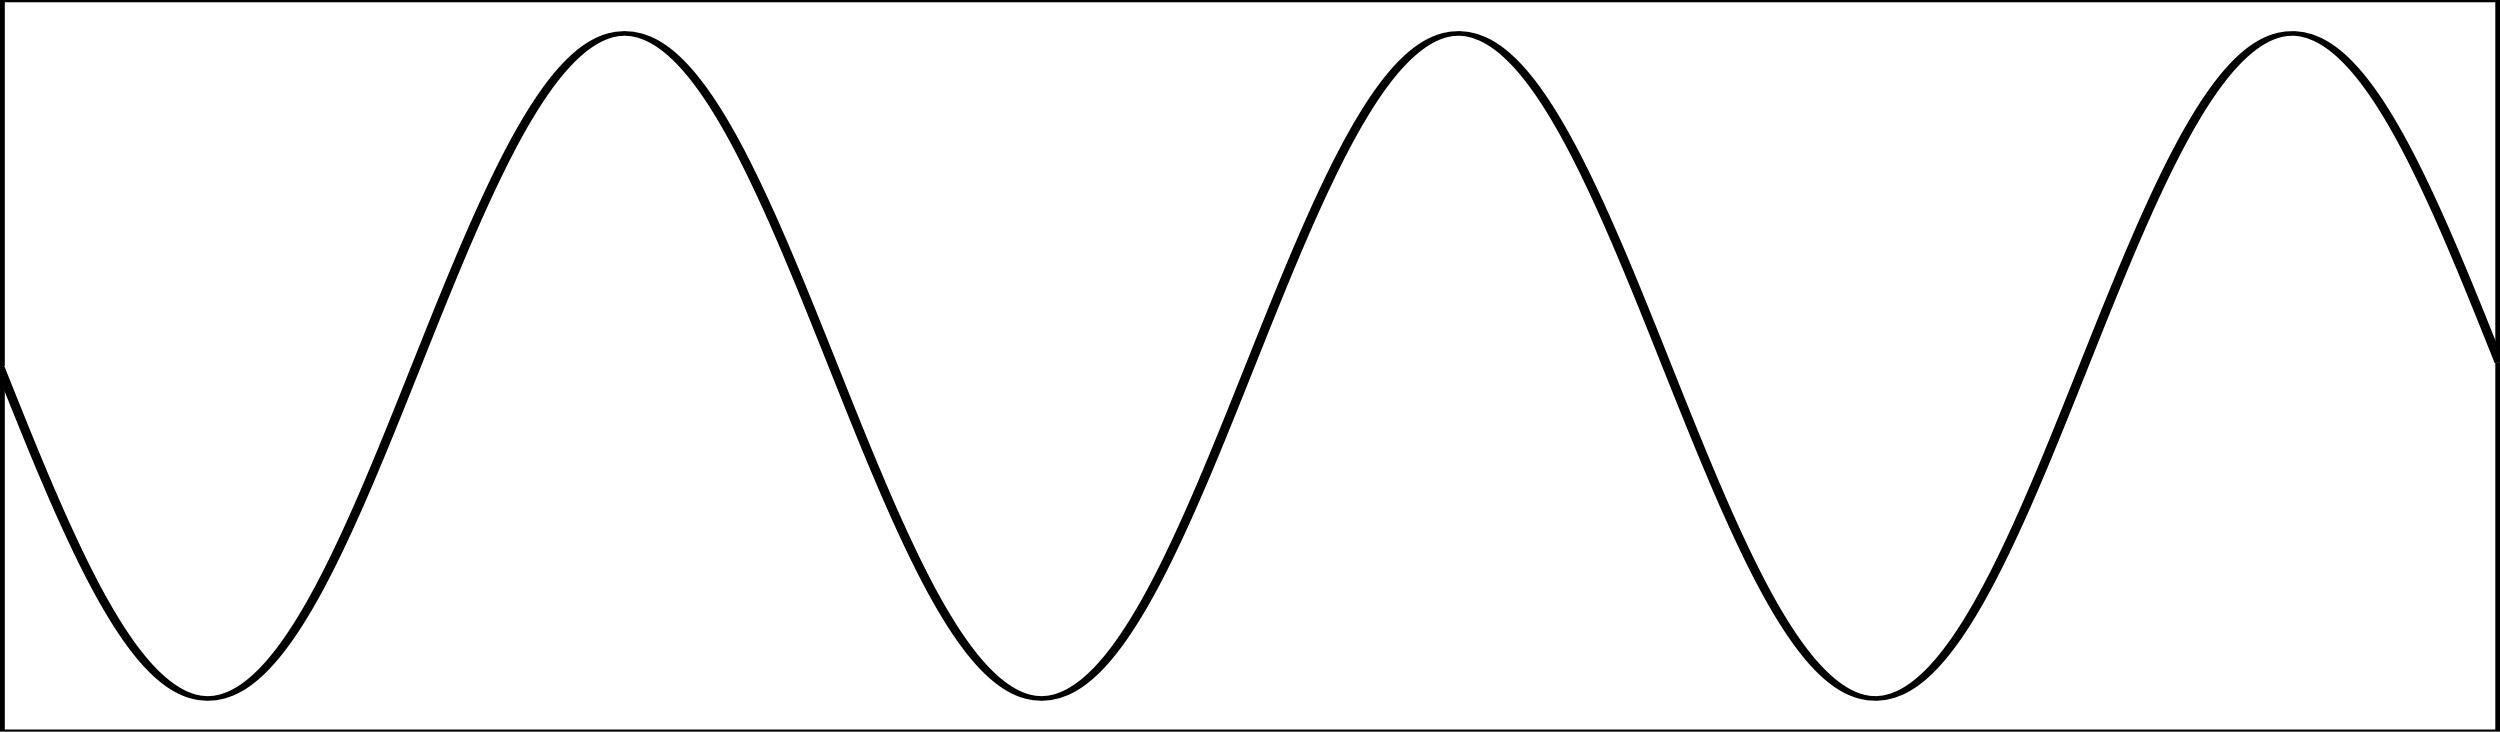 <?xml version="1.0" encoding="UTF-8" standalone="no"?>
<svg
   xmlns:dc="http://purl.org/dc/elements/1.1/"
   xmlns:cc="http://creativecommons.org/ns#"
   xmlns:rdf="http://www.w3.org/1999/02/22-rdf-syntax-ns#"
   xmlns:svg="http://www.w3.org/2000/svg"
   xmlns="http://www.w3.org/2000/svg"
   xmlns:sodipodi="http://sodipodi.sourceforge.net/DTD/sodipodi-0.dtd"
   xmlns:inkscape="http://www.inkscape.org/namespaces/inkscape"
   viewBox="0 0 1882.968 551.056"
   version="1.1"
   id="svg11"
   sodipodi:docname="waveb_1.svg"
   width="1882.968"
   height="551.056"
   inkscape:version="0.92.0 r15299">
  <rect x="0" y="0" width="1882.968" height="551.056" fill="#808080" stroke="none"/>
  <defs
     id="defs15" />
  <sodipodi:namedview
     pagecolor="#ffffff"
     bordercolor="#666666"
     borderopacity="1"
     objecttolerance="10"
     gridtolerance="10"
     guidetolerance="10"
     inkscape:pageopacity="0"
     inkscape:pageshadow="2"
     inkscape:window-width="1920"
     inkscape:window-height="1017"
     id="namedview13"
     showgrid="false"
     inkscape:zoom="0.43692308"
     inkscape:cx="-65.887751"
     inkscape:cy="351.05632"
     inkscape:window-x="-8"
     inkscape:window-y="-8"
     inkscape:window-maximized="1"
     inkscape:current-layer="svg11" />
  <clipPath
     id="box">
    <rect
       x="0"
       y="0"
       width="650"
       height="400"
       style="fill:none;stroke:none"
       id="rect2" />
  </clipPath>
  <g
     clip-path="url(#box)"
     id="g9"
     transform="scale(2.897,1.378)"
     style="fill:#ffffff;stroke:#000000;stroke-opacity:1;stroke-width:2.503;stroke-miterlimit:4;stroke-dasharray:none;fill-opacity:0.995"
     inkscape:export-filename="C:\Users\Keith Grant\Desktop\punch_at_the_peaks\SuperPunchAtThePeak2\Assets\PNG\wave_1.png"
     inkscape:export-xdpi="26.078501"
     inkscape:export-ydpi="26.078501">
    <rect
       x="0"
       y="0"
       width="650"
       height="400"
       style="fill:#ffffff;stroke:#000000;stroke-opacity:1;stroke-width:2.503;stroke-miterlimit:4;stroke-dasharray:none;fill-opacity:0.995"
       id="rect5" />
    <path
       d="m -10,200 9.75,-0.45 1,5.27 0.19,1 0.19,1 0.19,1 0.19,1 0.19,1 0.19,1 0.19,1 0.19,1 0.19,1 0.19,1 0.19,1 0.19,1 0.19,1 0.19,1 0.19,1 0.19,1 0.19,1 0.2,0.99 0.19,1 0.19,1 0.19,1 0.19,1 0.19,1 0.2,1 0.19,1 0.19,1 0.19,1 0.19,1 0.2,0.99 0.19,1 0.19,1 0.2,1 0.19,1 0.19,1 0.2,1 0.19,1 0.2,1 0.19,0.99 0.2,1 0.19,1 0.2,1 0.19,1 0.2,1 0.2,1 0.19,0.99 0.2,1 0.2,1 0.2,1 0.19,1 0.2,1 0.2,0.99 0.2,1 0.2,1 0.2,1 0.2,1 0.2,0.99 0.2,1 0.2,1 0.21,1 0.2,1 0.2,0.99 0.2,1 0.21,1 0.2,1 0.21,0.99 0.2,1 0.21,1 0.2,1 0.21,0.99 0.21,1 0.21,1 0.21,1 0.2,0.99 0.21,1 0.21,1 0.21,0.99 0.22,1 0.21,1 0.21,0.99 0.21,1 0.22,1 0.21,0.99 0.22,1 0.22,1 0.21,0.99 0.22,1 0.22,1 0.22,0.99 0.22,1 0.22,1 0.22,0.99 0.22,1 0.23,0.99 0.22,1 0.23,1 0.22,0.99 0.23,1 0.23,0.99 0.23,1 0.23,0.99 0.23,1 0.23,0.99 0.24,1 0.23,0.99 0.24,1 0.23,0.99 0.24,1 0.24,0.99 0.24,1 0.25,0.99 0.24,1 0.24,0.99 0.25,0.99 0.25,1 0.25,0.99 0.25,1 0.25,0.99 0.26,0.99 0.25,1 0.26,0.99 0.26,0.99 0.26,1 0.26,0.99 0.27,0.99 0.27,0.99 0.27,1 0.27,0.99 0.27,0.99 0.28,0.99 0.27,0.99 0.29,0.99 0.28,0.99 0.28,0.99 0.29,0.99 0.29,1 0.3,0.99 0.29,0.98 0.31,0.99 0.3,0.99 0.31,0.99 0.31,0.99 0.31,0.99 0.32,0.99 0.32,0.98 0.32,0.99 0.33,0.99 0.34,0.98 0.34,0.99 0.34,0.98 0.35,0.99 0.36,0.98 0.36,0.98 0.37,0.99 0.37,0.98 0.38,0.98 0.39,0.98 0.4,0.98 0.4,0.98 0.41,0.97 0.43,0.98 0.43,0.97 0.45,0.98 0.45,0.97 0.48,0.97 0.48,0.96 0.5,0.97 0.53,0.96 0.54,0.96 0.56,0.95 0.59,0.95 0.63,0.95 0.66,0.94 0.7,0.93 0.76,0.91 0.82,0.91 0.91,0.88 1.04,0.85 1.22,0.79 1.54,0.68 2,0.34 2,-0.27 2,-0.88 2,-1.49 1.34,-1.34 1,-1.18 0.86,-1.11 0.76,-1.1 0.7,-1.07 0.65,-1.06 0.62,-1.06 0.57,-1.05 0.56,-1.05 0.53,-1.04 0.5,-1.03 0.49,-1.04 0.48,-1.03 0.45,-1.03 0.45,-1.03 0.43,-1.02 0.43,-1.03 0.41,-1.02 0.4,-1.02 0.4,-1.02 0.38,-1.02 0.38,-1.02 0.37,-1.02 0.37,-1.02 0.36,-1.02 0.35,-1.01 0.35,-1.02 0.34,-1.01 0.33,-1.02 0.34,-1.01 0.32,-1.01 0.33,-1.02 0.32,-1.01 0.31,-1.01 0.31,-1.01 0.31,-1.01 0.31,-1.02 0.3,-1.01 0.29,-1.01 0.3,-1.01 0.29,-1.01 0.29,-1.01 0.28,-1.01 0.29,-1 0.28,-1.01 0.28,-1.01 0.27,-1.01 0.28,-1.01 0.27,-1.01 0.27,-1 0.26,-1.01 0.27,-1.01 0.26,-1.01 0.26,-1 0.26,-1.01 0.26,-1.01 0.26,-1 0.25,-1.01 0.25,-1.01 0.25,-1 0.25,-1.01 0.25,-1.01 0.25,-1 0.24,-1.01 0.25,-1 0.24,-1.01 0.24,-1 0.24,-1.01 0.24,-1.01 0.23,-1 0.24,-1.01 0.23,-1 0.24,-1 0.23,-1.01 0.23,-1 0.23,-1.01 0.23,-1 0.23,-1.01 0.22,-1 0.23,-1.01 0.23,-1 0.22,-1 0.22,-1.01 0.23,-1 0.22,-1.01 0.22,-1 0.22,-1 0.22,-1.01 0.21,-1 0.22,-1 0.22,-1.01 0.21,-1 0.22,-1 0.21,-1.01 0.22,-1 0.21,-1 0.21,-1.01 0.22,-1 0.21,-1 0.21,-1.01 0.21,-1 0.21,-1 0.2,-1 0.21,-1.01 0.21,-1 0.21,-1 0.2,-1.01 0.21,-1 0.21,-1 0.2,-1 0.21,-1.01 0.2,-1 0.2,-1 0.21,-1 0.2,-1 0.2,-1.01 0.2,-1 0.2,-1 0.2,-1 0.2,-1 0.2,-1.01 0.2,-1 0.2,-1 0.2,-1 0.2,-1 0.2,-1.01 0.2,-1 0.2,-1 0.19,-1 0.2,-1 0.2,-1 0.19,-1 0.2,-1.01 0.19,-1 0.2,-1 0.19,-1 0.2,-1 0.19,-1 0.2,-1 0.19,-1.01 0.2,-1 0.19,-1 0.19,-1 0.2,-1 0.19,-1 0.19,-1 0.2,-1 0.19,-1 0.19,-1 0.19,-1.01 0.2,-1 0.19,-1 0.19,-1 0.19,-1 0.19,-1 0.19,-1 0.19,-1 0.2,-1 0.19,-1 0.19,-1 0.19,-1 0.19,-1 0.19,-1 0.19,-1 0.19,-1 0.19,-1.01 0.19,-1 0.19,-1 0.19,-1 0.19,-1 0.19,-1 0.19,-1 0.19,-1 0.19,-1 0.19,-1 0.19,-1 0.19,-1 0.19,-1 0.19,-1 0.19,-1 0.19,-1 0.19,-1 0.19,-1 0.19,-1 0.19,-1 0.19,-1 0.19,-1 0.19,-1 0.19,-1 0.19,-1 0.19,-0.99 0.19,-1 0.19,-1 0.19,-1 0.19,-1 0.19,-1 0.19,-1 0.19,-1 0.19,-1 0.19,-1 0.19,-1 0.2,-1 0.19,-1 0.19,-1 0.19,-1 0.19,-1 0.19,-0.99 0.2,-1 0.19,-1 0.19,-1 0.19,-1 0.2,-1 0.19,-1 0.19,-1 0.2,-1 0.19,-0.99 0.2,-1 0.19,-1 0.19,-1 0.2,-1 0.19,-1 0.2,-1 0.2,-1 0.19,-0.99 0.2,-1 0.19,-1 0.2,-1 0.2,-1 0.2,-1 0.19,-0.99 0.2,-1 0.2,-1 0.2,-1 0.2,-1 0.2,-1 0.2,-0.99 0.2,-1 0.2,-1 0.2,-1 0.2,-0.99 0.2,-1 0.21,-1 0.2,-1 0.2,-1 0.21,-0.99 0.2,-1 0.21,-1 0.2,-1 0.21,-0.99 0.2,-1 0.21,-1 0.21,-1 0.2,-0.99 0.21,-1 0.21,-1 0.21,-0.99 0.21,-1 0.21,-1 0.21,-1 0.22,-0.99 0.21,-1 0.21,-1 0.22,-0.99 0.21,-1 0.22,-1 0.21,-0.99 0.22,-1 0.22,-1 0.22,-0.99 0.22,-1 0.22,-1 0.22,-0.99 0.22,-1 0.22,-0.99 0.23,-1 0.22,-1 0.23,-0.99 0.22,-1 0.23,-0.99 0.23,-1 0.23,-0.99 0.23,-1 0.23,-0.99 0.23,-1 0.24,-0.99 0.23,-1 0.24,-0.99 0.23,-1 0.24,-0.99 0.24,-1 0.24,-0.99 0.25,-1 0.24,-0.99 0.24,-1 0.25,-0.99 0.25,-0.99 0.25,-1 0.25,-0.99 0.25,-0.99 0.26,-1 0.25,-0.99 0.26,-0.99 0.26,-1 0.26,-0.99 0.26,-0.99 0.27,-1 0.27,-0.99 0.27,-0.99 0.27,-0.99 0.27,-0.99 0.28,-1 0.28,-0.99 0.28,-0.99 0.28,-0.99 0.29,-0.99 0.28,-0.99 0.3,-0.99 0.29,-0.99 0.3,-0.99 0.3,-0.99 0.3,-0.99 0.31,-0.99 0.31,-0.99 0.31,-0.98 0.32,-0.99 0.32,-0.99 0.33,-0.98 0.33,-0.99 0.33,-0.99 0.34,-0.98 0.35,-0.99 0.35,-0.98 0.35,-0.99 0.36,-0.98 0.37,-0.98 0.38,-0.98 0.38,-0.98 0.39,-0.98 0.39,-0.98 0.41,-0.98 0.41,-0.98 0.42,-0.97 0.44,-0.98 0.45,-0.97 0.45,-0.97 0.48,-0.97 0.48,-0.97 0.51,-0.96 0.52,-0.96 0.54,-0.96 0.57,-0.96 0.59,-0.95 0.63,-0.94 0.66,-0.94 0.7,-0.93 0.76,-0.92 0.83,-0.9 0.91,-0.88 1.05,-0.85 1.23,-0.78 1.56,-0.67 2,-0.32 2,0.3 2,0.9 2,1.52 1.32,1.33 0.99,1.17 0.85,1.11 0.76,1.09 0.7,1.08 0.65,1.06 0.61,1.06 0.57,1.05 0.55,1.04 0.53,1.04 0.51,1.04 0.49,1.03 0.47,1.03 0.46,1.03 0.44,1.03 0.44,1.03 0.42,1.02 0.41,1.03 0.4,1.02 0.4,1.02 0.38,1.02 0.38,1.02 0.37,1.02 0.37,1.01 0.35,1.02 0.36,1.02 0.34,1.01 0.34,1.02 0.34,1.01 0.33,1.01 0.33,1.02 0.32,1.01 0.32,1.01 0.32,1.02 0.31,1.01 0.31,1.01 0.3,1.01 0.3,1.01 0.3,1.01 0.29,1.01 0.29,1.01 0.29,1.01 0.29,1.01 0.28,1.01 0.28,1.01 0.28,1.01 0.28,1.01 0.27,1 0.27,1.01 0.27,1.01 0.27,1.01 0.26,1 0.27,1.01 0.26,1.01 0.26,1.01 0.25,1 0.26,1.01 0.25,1.01 0.26,1 0.25,1.01 0.25,1 0.24,1.01 0.25,1.01 0.24,1 0.25,1.01 0.24,1 0.24,1.01 0.24,1 0.24,1.01 0.23,1 0.24,1.01 0.23,1 0.24,1.01 0.23,1 0.23,1.01 0.23,1 0.23,1.01 0.23,1 0.22,1.01 0.23,1 0.23,1 0.22,1.01 0.22,1 0.23,1.01 0.22,1 0.22,1 0.22,1.01 0.22,1 0.21,1.01 0.22,1 0.22,1 0.21,1.01 0.22,1 0.21,1 0.22,1.01 0.21,1 0.21,1 0.22,1 0.21,1.01 0.21,1 0.21,1 0.21,1.01 0.2,1 0.21,1 0.21,1 0.21,1.01 0.2,1 0.21,1 0.21,1 0.2,1.01 0.2,1 0.21,1 0.2,1 0.2,1.01 0.21,1 0.2,1 0.2,1 0.2,1 0.2,1.01 0.2,1 0.2,1 0.2,1 0.2,1 0.2,1.01 0.2,1 0.2,1 0.2,1 0.19,1 0.2,1 0.2,1.01 0.19,1 0.2,1 0.2,1 0.19,1 0.2,1 0.19,1 0.2,1.01 0.19,1 0.2,1 0.19,1 0.2,1 0.19,1 0.19,1 0.2,1 0.19,1.01 0.19,1 0.2,1 0.19,1 0.19,1 0.19,1 0.19,1 0.2,1 0.19,1 0.19,1 0.19,1 0.19,1 0.19,1.01 0.19,1 0.19,1 0.2,1 0.19,1 0.19,1 0.19,1 0.19,1 0.19,1 0.19,1 0.19,1 0.19,1 0.19,1 0.19,1 0.19,1 0.19,1 0.19,1 0.19,1 0.19,1 0.19,1 0.19,1 0.19,1 0.19,1 0.19,1 0.19,1 0.19,1 0.19,1 0.19,1 0.19,1 0.19,1 0.19,1 0.19,1 0.19,1 0.19,1 0.19,1 0.19,1 0.19,1 0.19,1 0.19,1 0.19,1 0.19,1 0.19,1 0.19,0.99 0.19,1 0.19,1 0.19,1 0.2,1 0.19,1 0.19,1 0.19,1 0.19,1 0.2,1 0.19,1 0.19,1 0.19,0.99 0.2,1 0.19,1 0.19,1 0.2,1 0.19,1 0.19,1 0.2,1 0.19,0.99 0.2,1 0.19,1 0.2,1 0.19,1 0.2,1 0.2,1 0.19,0.99 0.2,1 0.2,1 0.19,1 0.2,1 0.2,1 0.2,0.99 0.2,1 0.2,1 0.2,1 0.2,1 0.2,1 0.2,0.99 0.2,1 0.2,1 0.2,1 0.21,0.99 0.2,1 0.2,1 0.21,1 0.2,1 0.2,0.99 0.21,1 0.21,1 0.2,1 0.21,0.99 0.21,1 0.2,1 0.21,0.99 0.21,1 0.21,1 0.21,1 0.21,0.99 0.21,1 0.22,1 0.21,0.99 0.21,1 0.22,1 0.21,0.99 0.22,1 0.21,1 0.22,0.99 0.22,1 0.22,1 0.22,0.99 0.22,1 0.22,1 0.22,0.99 0.22,1 0.23,0.99 0.22,1 0.23,0.99 0.22,1 0.23,1 0.23,0.99 0.23,1 0.23,0.99 0.23,1 0.23,0.99 0.24,1 0.23,0.99 0.24,1 0.23,0.99 0.24,1 0.24,0.99 0.24,1 0.25,0.99 0.24,1 0.25,0.99 0.24,0.99 0.25,1 0.25,0.99 0.25,1 0.25,0.99 0.26,0.99 0.25,1 0.26,0.99 0.26,0.99 0.26,0.99 0.27,1 0.26,0.99 0.27,0.99 0.27,0.99 0.27,1 0.27,0.99 0.28,0.99 0.28,0.99 0.28,0.99 0.28,0.99 0.29,0.99 0.29,0.99 0.29,0.99 0.29,0.99 0.3,0.99 0.3,0.99 0.31,0.99 0.3,0.99 0.31,0.99 0.32,0.99 0.32,0.98 0.32,0.99 0.32,0.99 0.33,0.98 0.34,0.99 0.34,0.99 0.34,0.98 0.35,0.99 0.36,0.98 0.36,0.98 0.37,0.98 0.37,0.99 0.39,0.98 0.38,0.98 0.4,0.98 0.41,0.97 0.41,0.98 0.43,0.98 0.43,0.97 0.45,0.97 0.46,0.97 0.47,0.97 0.49,0.97 0.5,0.96 0.53,0.97 0.54,0.95 0.57,0.96 0.59,0.95 0.63,0.94 0.66,0.94 0.71,0.93 0.76,0.92 0.83,0.9 0.93,0.88 1.04,0.84 1.25,0.78 1.58,0.66 2,0.29 2,-0.33 2,-0.93 2,-1.55 1.3,-1.32 0.98,-1.17 0.84,-1.11 0.76,-1.09 0.69,-1.07 0.65,-1.06 0.6,-1.06 0.58,-1.05 0.55,-1.04 0.52,-1.04 0.51,-1.04 0.49,-1.03 0.47,-1.03 0.46,-1.03 0.44,-1.03 0.43,-1.03 0.42,-1.02 0.42,-1.03 0.4,-1.02 0.39,-1.02 0.39,-1.02 0.37,-1.02 0.37,-1.01 0.37,-1.02 0.36,-1.02 0.35,-1.01 0.34,-1.02 0.35,-1.02 0.33,-1.01 0.33,-1.01 0.33,-1.02 0.32,-1.01 0.32,-1.01 0.32,-1.01 0.31,-1.02 0.3,-1.01 0.31,-1.01 0.3,-1.01 0.3,-1.01 0.29,-1.01 0.29,-1.01 0.29,-1.01 0.29,-1.01 0.28,-1.01 0.28,-1.01 0.28,-1 0.27,-1.01 0.28,-1.01 0.27,-1.01 0.27,-1.01 0.26,-1.01 0.27,-1 0.26,-1.01 0.26,-1.01 0.26,-1 0.26,-1.01 0.25,-1.01 0.26,-1 0.25,-1.01 0.25,-1.01 0.25,-1 0.25,-1.01 0.24,-1 0.25,-1.01 0.24,-1.01 0.24,-1 0.24,-1.01 0.24,-1 0.24,-1.01 0.24,-1 0.23,-1.01 0.24,-1 0.23,-1.01 0.23,-1 0.23,-1.01 0.23,-1 0.23,-1.01 0.23,-1 0.23,-1 0.22,-1.01 0.23,-1 0.22,-1.01 0.23,-1 0.22,-1 0.22,-1.01 0.22,-1 0.22,-1.01 0.22,-1 0.22,-1 0.21,-1.01 0.22,-1 0.22,-1 0.21,-1.01 0.22,-1 0.21,-1 0.21,-1.01 0.22,-1 0.21,-1 0.21,-1.01 0.21,-1 0.21,-1 0.21,-1 0.21,-1.01 0.2,-1 0.21,-1 0.21,-1 0.21,-1.01 0.2,-1 0.21,-1 0.2,-1 0.21,-1.01 0.2,-1 0.2,-1 0.21,-1 0.2,-1.01 0.2,-1 0.2,-1 0.2,-1 0.21,-1 0.2,-1.01 0.2,-1 0.2,-1 0.19,-1 0.2,-1 0.2,-1.01 0.2,-1 0.2,-1 0.2,-1 0.19,-1 0.2,-1 0.2,-1.01 0.19,-1 0.2,-1 0.19,-1 0.2,-1 0.2,-1 0.19,-1 0.19,-1 0.2,-1.01 0.19,-1 0.2,-1 0.19,-1 0.19,-1 0.2,-1 0.19,-1 0.19,-1 0.2,-1 0.19,-1.01 0.19,-1 0.19,-1 0.2,-1 0.19,-1 0.19,-1 0.19,-1 0.19,-1 0.19,-1 0.19,-1 0.19,-1 0.2,-1 0.19,-1 0.19,-1.01 0.19,-1 0.19,-1 0.19,-1 0.19,-1 0.19,-1 0.19,-1 0.19,-1 0.19,-1 0.19,-1 0.19,-1 0.19,-1 0.19,-1 0.19,-1 0.19,-1 0.19,-1 0.19,-1 0.19,-1 0.19,-1 0.19,-1 0.19,-1 0.19,-1 0.19,-1 0.19,-1 0.19,-1 0.19,-1 0.19,-1 0.19,-1 0.19,-1 0.19,-1 0.19,-1 0.19,-1 0.19,-1 0.19,-1 0.19,-0.99 0.19,-1 0.19,-1 0.19,-1 0.19,-1 0.19,-1 0.19,-1 0.2,-1 0.19,-1 0.19,-1 0.19,-1 0.19,-1 0.19,-1 0.2,-0.99 0.19,-1 0.19,-1 0.19,-1 0.2,-1 0.19,-1 0.19,-1 0.2,-1 0.19,-1 0.2,-1 0.19,-0.99 0.2,-1 0.19,-1 0.2,-1 0.19,-1 0.2,-1 0.19,-1 0.2,-0.99 0.2,-1 0.19,-1 0.2,-1 0.2,-1 0.19,-1 0.2,-0.99 0.2,-1 0.2,-1 0.2,-1 0.2,-1 0.2,-0.99 0.2,-1 0.2,-1 0.2,-1 0.2,-1 0.2,-0.99 0.21,-1 0.2,-1 0.2,-1 0.21,-1 0.2,-0.99 0.21,-1 0.2,-1 0.21,-1 0.2,-0.99 0.21,-1 0.21,-1 0.21,-0.99 0.2,-1 0.21,-1 0.21,-1 0.21,-0.99 0.21,-1 0.22,-1 0.21,-0.99 0.21,-1 0.22,-1 0.21,-0.99 0.21,-1 0.22,-1 0.22,-0.99 0.21,-1 0.22,-1 0.22,-0.99 0.22,-1 0.22,-1 0.22,-0.99 0.22,-1 0.23,-0.99 0.22,-1 0.22,-1 0.23,-0.99 0.23,-1 0.22,-0.99 0.23,-1 0.23,-0.99 0.23,-1 0.23,-1 0.24,-0.99 0.23,-1 0.24,-0.99 0.23,-1 0.24,-0.99 0.24,-1 0.24,-0.99 0.24,-0.99 0.24,-1 0.25,-0.99 0.24,-1 0.25,-0.99 0.25,-0.99 0.25,-1 0.25,-0.99 0.25,-1 0.25,-0.99 0.26,-0.99 0.26,-1 0.26,-0.99 0.26,-0.99 0.26,-0.99 0.27,-1 0.27,-0.99 0.27,-0.99 0.27,-0.99 0.27,-0.99 0.28,-1 0.28,-0.99 0.28,-0.99 0.28,-0.99 0.29,-0.99 0.29,-0.99 0.29,-0.99 0.29,-0.99 0.3,-0.99 0.3,-0.99 0.3,-0.99 0.31,-0.99 0.31,-0.99 0.32,-0.98 0.32,-0.99 0.32,-0.99 0.32,-0.99 0.33,-0.98 0.34,-0.99 0.34,-0.98 0.35,-0.99 0.35,-0.98 0.35,-0.99 0.36,-0.98 0.37,-0.98 0.38,-0.98 0.38,-0.98 0.39,-0.98 0.4,-0.98 0.4,-0.98 0.42,-0.98 0.42,-0.97 0.44,-0.98 0.45,-0.97 0.46,-0.97 0.47,-0.97 0.49,-0.97 0.51,-0.96 0.52,-0.96 0.55,-0.96 0.56,-0.95 0.6,-0.95 0.63,-0.95 0.67,-0.93 0.71,-0.93 0.76,-0.92 0.84,-0.9 0.93,-0.87 1.06,-0.85 1.26,-0.77 1.62,-0.65 2,-0.25 2,0.37 2,0.97 2,1.59 1.26,1.31 0.97,1.16 0.83,1.11 0.75,1.08 0.69,1.08 0.64,1.06 0.61,1.05 0.57,1.05 0.55,1.05 0.52,1.04 0.5,1.03 0.49,1.04 0.47,1.03 0.46,1.03 0.44,1.02 0.43,1.03 0.42,1.02 0.41,1.03 0.4,1.02 0.39,1.02 0.39,1.02 0.38,1.02 0.37,1.02 0.36,1.01 0.36,1.02 0.35,1.02 0.34,1.01 0.34,1.02 0.34,1.01 0.33,1.01 0.33,1.02 0.32,1.01 0.32,1.01 0.31,1.02 0.31,1.01 0.31,1.01 0.3,1.01 0.3,1.01 0.3,1.01 0.3,1.01 0.29,1.01 0.28,1.01 0.29,1.01 0.28,1.01 0.28,1.01 0.28,1.01 0.28,1 0.27,1.01 0.27,1.01 0.27,1.01 0.27,1.01 0.26,1 0.26,1.01 0.26,1.01 0.26,1 0.26,1.01 0.26,1.01 0.25,1 0.25,1.01 0.25,1.01 0.25,1 0.25,1.01 0.24,1 0.25,1.01 0.24,1.01 0.24,1 0.24,1.01 0.24,1 0.24,1.01 0.24,1 0.23,1.01 0.24,1 0.23,1.01 0.23,1 0.23,1.01 0.23,1 0.23,1.01 0.23,1 0.23,1 0.22,1.01 0.23,1 0.22,1.01 0.22,1 0.23,1 0.22,1.01 0.22,1 0.22,1.01 0.22,1 0.22,1 0.21,1.01 0.22,1 0.21,1 0.22,1.01 0.21,1 0.22,1 0.21,1.01 0.21,1 0.21,1 0.22,1.01 0.21,1 0.21,1 0.21,1 0.2,1.01 0.21,1 0.21,1 0.21,1 0.2,1.01 0.21,1 0.2,1 0.21,1 0.2,1.01 0.21,1 0.2,1 0.2,1 0.21,1.01 0.2,1 0.2,1 0.2,1 0.2,1 0.2,1.01 0.2,1 0.2,1 0.2,1 0.2,1 0.2,1.01 0.2,1 0.19,1 0.2,1 0.2,1 0.2,1 0.19,1.01 0.2,1 0.19,1 0.2,1 0.2,1 0.19,1 0.2,1 0.19,1 0.19,1.01 0.2,1 0.19,1 0.2,1 0.19,1 0.19,1 0.2,1 0.19,1 0.19,1 0.19,1.01 0.2,1 0.19,1 0.19,1 0.19,1 0.19,1 0.2,1 0.19,1 0.19,1 0.19,1 0.19,1 0.19,1 0.19,1 0.19,1 0.19,1.01 0.19,1 0.19,1 0.19,1 0.19,1 0.19,1 0.19,1 0.19,1 0.19,1 0.19,1 0.19,1 0.19,1 0.19,1 0.19,1 0.19,1 0.19,1 0.19,1 0.19,1 0.19,1 0.19,1 0.19,1 0.19,1 0.19,1 0.19,1 0.19,1 0.19,1 0.19,1 0.19,1 0.19,1 0.19,1 0.19,1 0.19,1 0.19,0.99 0.19,1 0.19,1 0.2,1 0.19,1 0.19,1 0.19,1 0.19,1 0.19,1 0.19,1 0.19,1 0.2,1 0.19,1 0.19,1 0.19,0.99 0.19,1 0.2,1 0.19,1 0.19,1 0.2,1 0.19,1 0.19,1 0.2,1 0.19,0.99 0.2,1 0.19,1 0.2,1 0.19,1 0.2,1 0.19,1 0.2,1 0.19,0.99 0.2,1 0.2,1 0.2,1 0.19,1 0.2,1 0.2,0.99 0.2,1 0.2,1 0.2,1 0.2,1 0.2,0.99 0.2,1 0.2,1 0.2,1 0.2,1 0.2,0.99 0.2,1 0.21,1 0.2,1 0.2,0.99 0.21,1 0.2,1 0.21,1 0.2,1 0.21,0.99 0.21,1 0.21,1 0.2,0.99 0.21,1 0.21,1 0.21,1 0.21,0.99 0.21,1 0.21,1 0.22,0.99 0.21,1 0.21,1 0.22,0.99 0.21,1 0.22,1 0.21,0.99 0.22,1 0.22,1 0.22,0.99 0.22,1 0.22,1 0.22,0.99 0.22,1 0.22,0.99 0.23,1 0.22,1 0.23,0.99 0.22,1 0.23,0.99 0.23,1 0.23,0.99 0.23,1 0.23,0.99 0.24,1 0.23,0.99 0.23,1 0.24,0.99 0.24,1 0.24,0.99 0.24,1 0.24,0.99 0.24,1 0.25,0.99 0.24,1 0.25,0.99 0.25,0.99 0.25,1 0.25,0.99 0.25,1 0.26,0.99 0.25,0.99 0.26,0.99 0.26,1 0.26,0.99 0.27,0.99 0.26,1 0.27,0.99 0.27,0.99 0.27,0.99 0.27,0.99 0.28,1 0.28,0.99 0.28,0.99 0.28,0.99 0.29,0.99 0.29,0.99 0.29,0.99 0.3,0.99 0.29,0.99 0.31,0.99 0.3,0.99 0.31,0.99 0.31,0.98 0.31,0.99 0.32,0.99 0.33,0.99 0.32,0.98 0.33,0.99 0.34,0.99 0.34,0.98 0.35,0.99 0.35,0.98 0.35,0.98 0.37,0.99 0.36,0.98 0.38,0.98 0.38,0.98 0.39,0.98 0.4,0.98 0.41,0.98 0.41,0.97 0.43,0.98 0.44,0.97 0.45,0.98 0.46,0.97 0.47,0.97 0.49,0.96 0.51,0.97 0.53,0.96 0.54,0.96 0.58,0.95 0.6,0.95 0.63,0.94 0.67,0.94 0.71,0.92 0.77,0.92 0.85,0.9 0.94,0.87 1.07,0.84 1.29,0.77 1.66,0.63 2,0.19 2,-0.42 2,-1.03 1.95,-1.58 1.23,-1.29 0.95,-1.16 0.82,-1.11 0.75,-1.08 0.68,-1.07 0.64,-1.07 0.6,-1.05 0.57,-1.05 0.55,-1.04 0.52,-1.04 0.5,-1.04 0.49,-1.03 0.47,-1.03 0.45,-1.03 0.44,-1.03 0.43,-1.02 0.42,-1.03 0.41,-1.02 0.4,-1.02 0.39,-1.02 0.39,-1.02 0.37,-1.02 0.37,-1.02 0.37,-1.02 0.35,-1.01 0.35,-1.02 0.35,-1.01 0.34,-1.02 0.34,-1.01 0.33,-1.02 0.32,-1.01 0.32,-1.01 0.32,-1.02 0.32,-1.01 0.31,-1.01 0.3,-1.01 0.31,-1.01 0.3,-1.01 0.29,-1.01 0.3,-1.01 0.29,-1.01 0.29,-1.01 0.28,-1.01 0.28,-1.01 0.28,-1.01 0.28,-1.01 0.28,-1.01 0.27,-1 0.27,-1.01 0.27,-1.01 0.27,-1.01 0.26,-1.01 0.26,-1 0.26,-1.01 0.26,-1.01 0.26,-1 0.25,-1.01 0.26,-1.01 0.25,-1 0.25,-1.01 0.25,-1.01 0.25,-1 0.24,-1.01 0.25,-1 0.24,-1.01 0.24,-1 0.24,-1.01 0.24,-1 0.24,-1.01 0.24,-1 0.23,-1.01 0.24,-1 0.23,-1.01 0.23,-1 0.23,-1.01 0.23,-1 0.23,-1.01 0.23,-1 0.22,-1.01 0.23,-1 0.22,-1 0.23,-1.01 0.22,-1 0.22,-1.01 0.22,-1 0.23,-1 0.21,-1.01 0.22,-1 0.22,-1.01 0.22,-1 0.22,-1 0.21,-1.01 0.22,-1 0.21,-1 0.21,-1.01 0.22,-1 0.21,-1 0.21,-1 0.21,-1.01 0.21,-1 0.21,-1 0.21,-1.01 0.21,-1 0.21,-1 0.2,-1 0.21,-1.01 0.21,-1 0.2,-1 0.21,-1 0.2,-1.01 0.21,-1 0.2,-1 0.21,-1 0.2,-1.01 0.2,-1 0.2,-1 0.2,-1 0.21,-1 0.2,-1.01 0.2,-1 0.2,-1 0.2,-1 0.2,-1 0.19,-1.01 0.2,-1 0.2,-1 0.2,-1 0.2,-1 0.19,-1 0.2,-1.01 0.2,-1 0.19,-1 0.2,-1 0.19,-1 0.2,-1 0.2,-1 0.19,-1.01 0.19,-1 0.2,-1 0.19,-1 0.2,-1 0.19,-1 0.19,-1 0.2,-1 0.19,-1 0.19,-1.01 0.2,-1 0.19,-1 0.19,-1 0.19,-1 0.19,-1 0.2,-1 0.19,-1 0.19,-1 0.19,-1 0.19,-1 0.19,-1 0.19,-1 0.19,-1.01 0.2,-1 0.19,-1 0.19,-1 0.19,-1 0.19,-1 0.19,-1 0.19,-1 0.19,-1 0.19,-1 0.19,-1 0.19,-1 0.19,-1 0.19,-1 0.19,-1 0.19,-1 0.19,-1 0.19,-1 0.19,-1 0.19,-1 0.19,-1 0.19,-1 0.19,-1 0.19,-1 0.19,-1 0.19,-1 0.19,-1 0.19,-1 0.19,-1 0.19,-1 0.19,-1 0.19,-1 0.19,-1 0.19,-1 0.19,-1 0.19,-1 0.19,-1 0.19,-1 0.19,-0.99 0.19,-1 0.19,-1 0.19,-1 0.19,-1 0.19,-1 0.2,-1 0.19,-1 0.19,-1 0.19,-1 0.19,-1 0.2,-1 0.19,-1 0.19,-0.99 0.19,-1 0.2,-1 0.19,-1 0.19,-1 0.2,-1 0.19,-1 0.2,-1 0.19,-0.99 0.2,-1 0.19,-1 0.2,-1 0.19,-1 0.2,-1 0.19,-1 0.2,-1 0.2,-0.99 0.19,-1 0.2,-1 0.2,-1 0.19,-1 0.2,-1 0.2,-0.99 0.2,-1 0.2,-1 0.2,-1 0.2,-1 0.2,-0.99 0.2,-1 0.2,-1 0.2,-1 0.21,-1 0.2,-0.99 0.2,-1 0.21,-1 0.2,-1 0.2,-0.99 0.21,-1 0.2,-1 0.21,-1 0.21,-0.99 0.2,-1 0.21,-1 0.21,-1 0.21,-0.99 0.21,-1 0.21,-1 0.21,-0.99 0.21,-1 0.21,-1 0.21,-1 0.21,-0.99 0.22,-1 0.21,-1 0.22,-0.99 0.21,-1 0.22,-1 0.22,-0.99 0.22,-1 0.21,-0.99 0.22,-1 0.22,-1 0.23,-0.99 0.22,-1 0.22,-1 0.22,-0.99 0.23,-1 0.22,-0.99 0.23,-1 0.23,-0.99 0.23,-1 0.23,-1 0.23,-0.99 0.23,-1 0.23,-0.99 0.24,-1 0.23,-0.99 0.24,-1 0.24,-0.99 0.24,-1 0.24,-0.99 0.24,-0.99 0.24,-1 0.24,-0.99 0.25,-1 0.25,-0.99 0.25,-1 0.25,-0.99 0.25,-0.99 0.25,-1 0.25,-0.99 0.26,-0.99 0.26,-1 0.26,-0.99 0.26,-0.99 0.27,-0.99 0.26,-1 0.27,-0.99 0.27,-0.99 0.27,-0.99 0.28,-0.99 0.27,-1 0.28,-0.99 0.28,-0.99 0.29,-0.99 0.28,-0.99 0.29,-0.99 0.29,-0.99 0.3,-0.99 0.3,-0.99 0.3,-0.99 0.3,-0.99 0.31,-0.99 0.31,-0.98 0.32,-0.99 0.32,-0.99 0.32,-0.99 0.33,-0.98 0.33,-0.99 0.33,-0.99 0.35,-0.98 0.34,-0.99 0.35,-0.98 0.36,-0.98 0.36,-0.99 0.37,-0.98 0.38,-0.98 0.38,-0.98 0.39,-0.98 0.4,-0.98 0.41,-0.98 0.42,-0.97 0.42,-0.98 0.44,-0.97 0.45,-0.98 0.46,-0.97 0.48,-0.96 0.49,-0.97 0.51,-0.96 0.53,-0.97 0.55,-0.95 0.57,-0.96 0.6,-0.95 0.64,-0.94 0.67,-0.93 0.72,-0.93 0.78,-0.91 0.85,-0.9 0.95,-0.87 1.09,-0.83 1.3,-0.77 1.71,-0.6 2,-0.15 2,0.47 2,1.08 1.86,1.54 1.2,1.28 0.95,1.15 0.82,1.11 0.74,1.08 0.68,1.07 0.64,1.06 0.6,1.06 0.57,1.04 0.54,1.05 0.52,1.04 0.5,1.03 0.49,1.04 0.46,1.03 0.46,1.03 0.44,1.02 0.43,1.03 0.42,1.02 0.41,1.03 0.4,1.02 0.39,1.02 0.38,1.02 0.38,1.02 0.37,1.01 0.36,1.02 0.36,1.02 0.35,1.01 0.34,1.02 0.34,1.01 0.34,1.02 0.33,1.01 0.33,1.02 0.32,1.01 0.32,1.01 0.31,1.01 0.31,1.01 0.31,1.02 0.3,1.01 0.3,1.01 0.29,1.01 0.3,1.01 0.29,1.01 0.29,1.01 0.28,1.01 0.28,1.01 0.28,1 0.28,1.01 0.28,1.01 0.27,1.01 0.27,1.01 0.27,1.01 0.27,1 0.26,1.01 0.26,1.01 0.26,1 0.26,1.01 0.26,1.01 0.25,1.01 0.26,1 0.25,1.01 0.25,1 0.25,1.01 0.25,1.01 0.24,1 0.25,1.01 0.24,1 0.24,1.01 0.24,1 0.24,1.01 0.24,1 0.23,1.01 0.24,1.01 0.23,1 0.24,1 0.23,1.01 0.23,1 0.23,1.01 0.23,1 0.23,1.01 0.22,1 0.23,1.01 0.22,1 0.23,1 0.22,1.01 0.22,1 0.22,1.01 0.22,1 0.22,1 0.22,1.01 0.22,1 0.22,1 0.21,1.01 0.22,1 0.21,1 0.22,1.01 0.21,1 0.21,1 0.22,1.01 0.21,1 0.21,1 0.21,1.01 0.21,1 0.21,1 0.21,1 0.2,1.01 0.21,1 0.21,1 0.21,1 0.2,1.01 0.21,1 0.2,1 0.21,1 0.2,1.01 0.2,1 0.21,1 0.2,1 0.2,1.01 0.2,1 0.2,1 0.2,1 0.2,1 0.2,1 0.2,1.01 0.2,1 0.2,1 0.2,1 0.2,1 0.2,1.01 0.19,1 0.2,1 0.2,1 0.19,1 0.2,1 0.2,1 0.19,1.01 0.2,1 0.19,1 0.2,1 0.19,1 0.2,1 0.19,1 0.19,1.01 0.2,1 0.19,1 0.19,1 0.2,1 0.19,1 0.19,1 0.2,1 0.19,1 0.19,1 0.19,1 0.19,1.01 0.19,1 0.2,1 0.19,1 0.19,1 0.19,1 0.19,1 0.19,1 0.19,1 0.19,1 0.19,1 0.19,1 0.19,1 0.19,1 0.19,1 0.2,1 0.19,1 0.19,1 0.19,1 0.19,1 0.18,1.01 0.19,1 0.19,1 0.19,1"
       style="fill:#ffffff;stroke:#000000;stroke-width:2.503;stroke-opacity:1;stroke-miterlimit:4;stroke-dasharray:none;fill-opacity:0.995"
       id="path7"
       inkscape:connector-curvature="0" />
  </g>
</svg>
